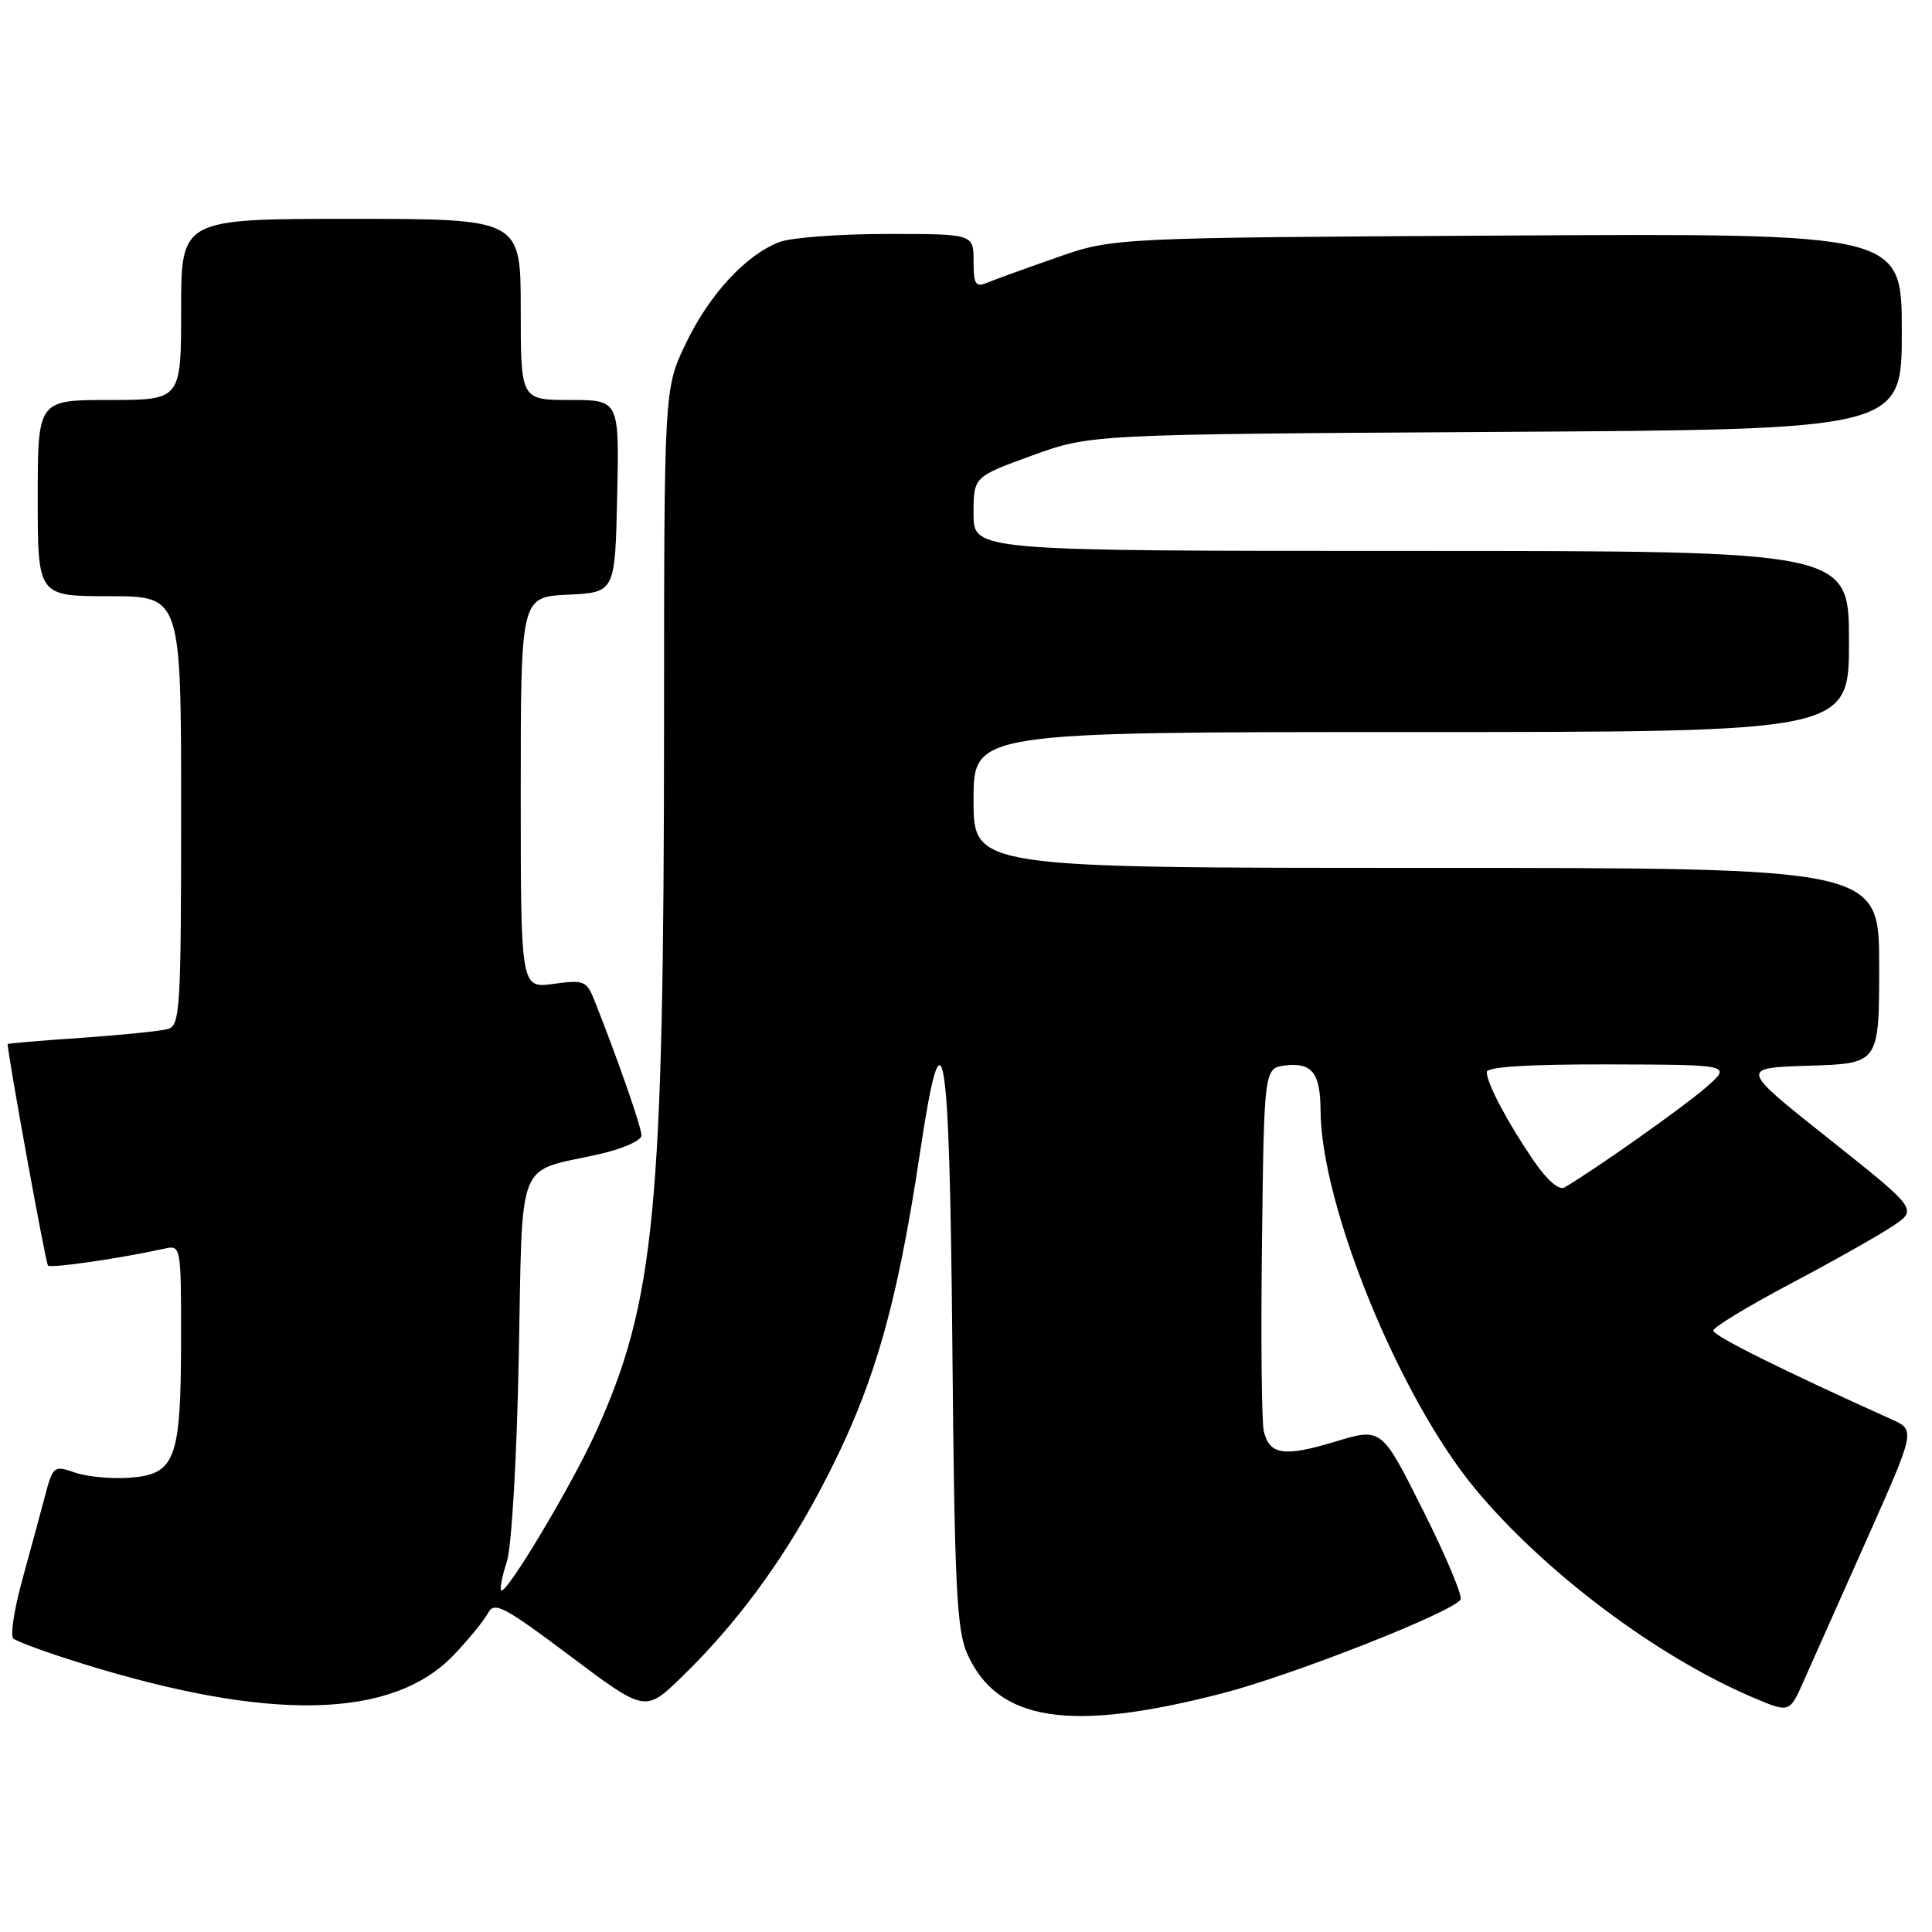 <?xml version="1.0" encoding="UTF-8" standalone="no"?>
<!DOCTYPE svg PUBLIC "-//W3C//DTD SVG 1.1//EN" "http://www.w3.org/Graphics/SVG/1.1/DTD/svg11.dtd" >
<svg xmlns="http://www.w3.org/2000/svg" xmlns:xlink="http://www.w3.org/1999/xlink" version="1.1" viewBox="0 0 256 256">
 <g >
 <path fill="currentColor"
d=" M 161.91 224.39 C 171.23 221.99 192.50 213.62 193.53 211.95 C 193.82 211.48 191.59 206.16 188.56 200.13 C 183.07 189.16 183.07 189.16 176.94 191.02 C 170.14 193.08 168.23 192.80 167.46 189.64 C 167.17 188.46 167.06 177.15 167.22 164.50 C 167.50 141.50 167.50 141.50 170.39 141.17 C 173.85 140.78 174.96 142.22 174.98 147.12 C 175.04 159.72 185.40 185.11 195.44 197.24 C 204.59 208.28 219.52 219.50 232.31 224.94 C 237.12 226.98 237.12 226.98 239.00 222.74 C 240.04 220.41 243.79 211.97 247.35 204.00 C 253.81 189.50 253.81 189.50 250.66 188.08 C 236.21 181.57 227.00 176.99 227.02 176.31 C 227.02 175.87 231.64 173.07 237.27 170.09 C 242.89 167.12 248.98 163.68 250.80 162.46 C 254.10 160.25 254.10 160.25 242.30 150.87 C 230.50 141.50 230.50 141.50 239.75 141.21 C 249.00 140.92 249.00 140.92 249.00 127.96 C 249.00 115.00 249.00 115.00 189.00 115.00 C 129.00 115.00 129.00 115.00 129.00 106.00 C 129.00 97.00 129.00 97.00 187.00 97.00 C 245.00 97.00 245.00 97.00 245.00 85.00 C 245.00 73.00 245.00 73.00 187.00 73.00 C 129.00 73.00 129.00 73.00 129.00 68.09 C 129.00 63.18 129.00 63.18 136.75 60.36 C 144.50 57.55 144.50 57.55 198.25 57.23 C 252.00 56.92 252.00 56.92 252.00 43.92 C 252.00 30.92 252.00 30.92 199.75 31.21 C 147.50 31.50 147.50 31.50 140.00 34.13 C 135.88 35.57 131.71 37.08 130.75 37.48 C 129.27 38.10 129.00 37.65 129.00 34.61 C 129.00 31.00 129.00 31.00 117.57 31.00 C 111.28 31.00 104.86 31.48 103.32 32.06 C 98.86 33.74 94.00 38.99 90.88 45.50 C 88.00 51.50 88.00 51.50 87.99 96.00 C 87.96 160.41 86.80 172.46 78.93 189.82 C 75.74 196.85 67.05 211.38 66.41 210.74 C 66.20 210.54 66.54 208.82 67.16 206.93 C 67.79 204.99 68.48 193.25 68.74 179.86 C 69.27 152.90 68.28 155.42 79.28 152.96 C 82.43 152.26 85.00 151.13 85.00 150.46 C 85.00 149.37 81.93 140.54 78.80 132.64 C 77.73 129.95 77.40 129.81 73.33 130.37 C 69.00 130.96 69.00 130.96 69.00 105.03 C 69.00 79.10 69.00 79.10 75.25 78.80 C 81.50 78.50 81.50 78.50 81.78 65.75 C 82.06 53.00 82.06 53.00 75.53 53.00 C 69.00 53.00 69.00 53.00 69.00 41.00 C 69.00 29.00 69.00 29.00 46.50 29.00 C 24.00 29.00 24.00 29.00 24.00 41.00 C 24.00 53.00 24.00 53.00 14.50 53.00 C 5.00 53.00 5.00 53.00 5.00 66.00 C 5.00 79.00 5.00 79.00 14.50 79.00 C 24.00 79.00 24.00 79.00 24.00 107.43 C 24.00 133.66 23.86 135.90 22.25 136.35 C 21.29 136.62 16.11 137.15 10.75 137.52 C 5.39 137.88 1.00 138.26 1.01 138.34 C 1.14 140.41 6.05 167.38 6.36 167.69 C 6.75 168.08 15.84 166.76 21.75 165.46 C 23.99 164.96 24.00 165.01 23.99 177.73 C 23.97 193.44 23.23 195.37 17.13 195.81 C 14.74 195.98 11.50 195.67 9.92 195.12 C 7.13 194.15 7.01 194.25 5.94 198.31 C 5.33 200.61 3.97 205.63 2.92 209.46 C 1.87 213.28 1.35 216.73 1.76 217.11 C 2.17 217.49 6.11 218.94 10.53 220.32 C 35.68 228.18 51.98 227.84 60.14 219.28 C 62.12 217.20 64.16 214.70 64.67 213.73 C 65.49 212.17 66.76 212.83 75.55 219.43 C 85.50 226.90 85.50 226.90 90.34 222.20 C 97.44 215.32 103.54 207.09 108.57 197.64 C 115.61 184.40 118.74 173.85 121.93 152.57 C 124.95 132.43 125.82 137.69 126.19 178.19 C 126.48 210.25 126.76 216.02 128.18 219.17 C 132.21 228.12 141.75 229.59 161.91 224.39 Z  M 203.20 153.77 C 199.76 148.74 197.00 143.52 197.00 142.05 C 197.00 141.36 202.54 141.01 213.25 141.04 C 229.50 141.08 229.50 141.08 226.00 144.13 C 223.05 146.70 211.34 154.98 207.31 157.34 C 206.58 157.77 204.99 156.39 203.20 153.77 Z "/>
</g>
</svg>